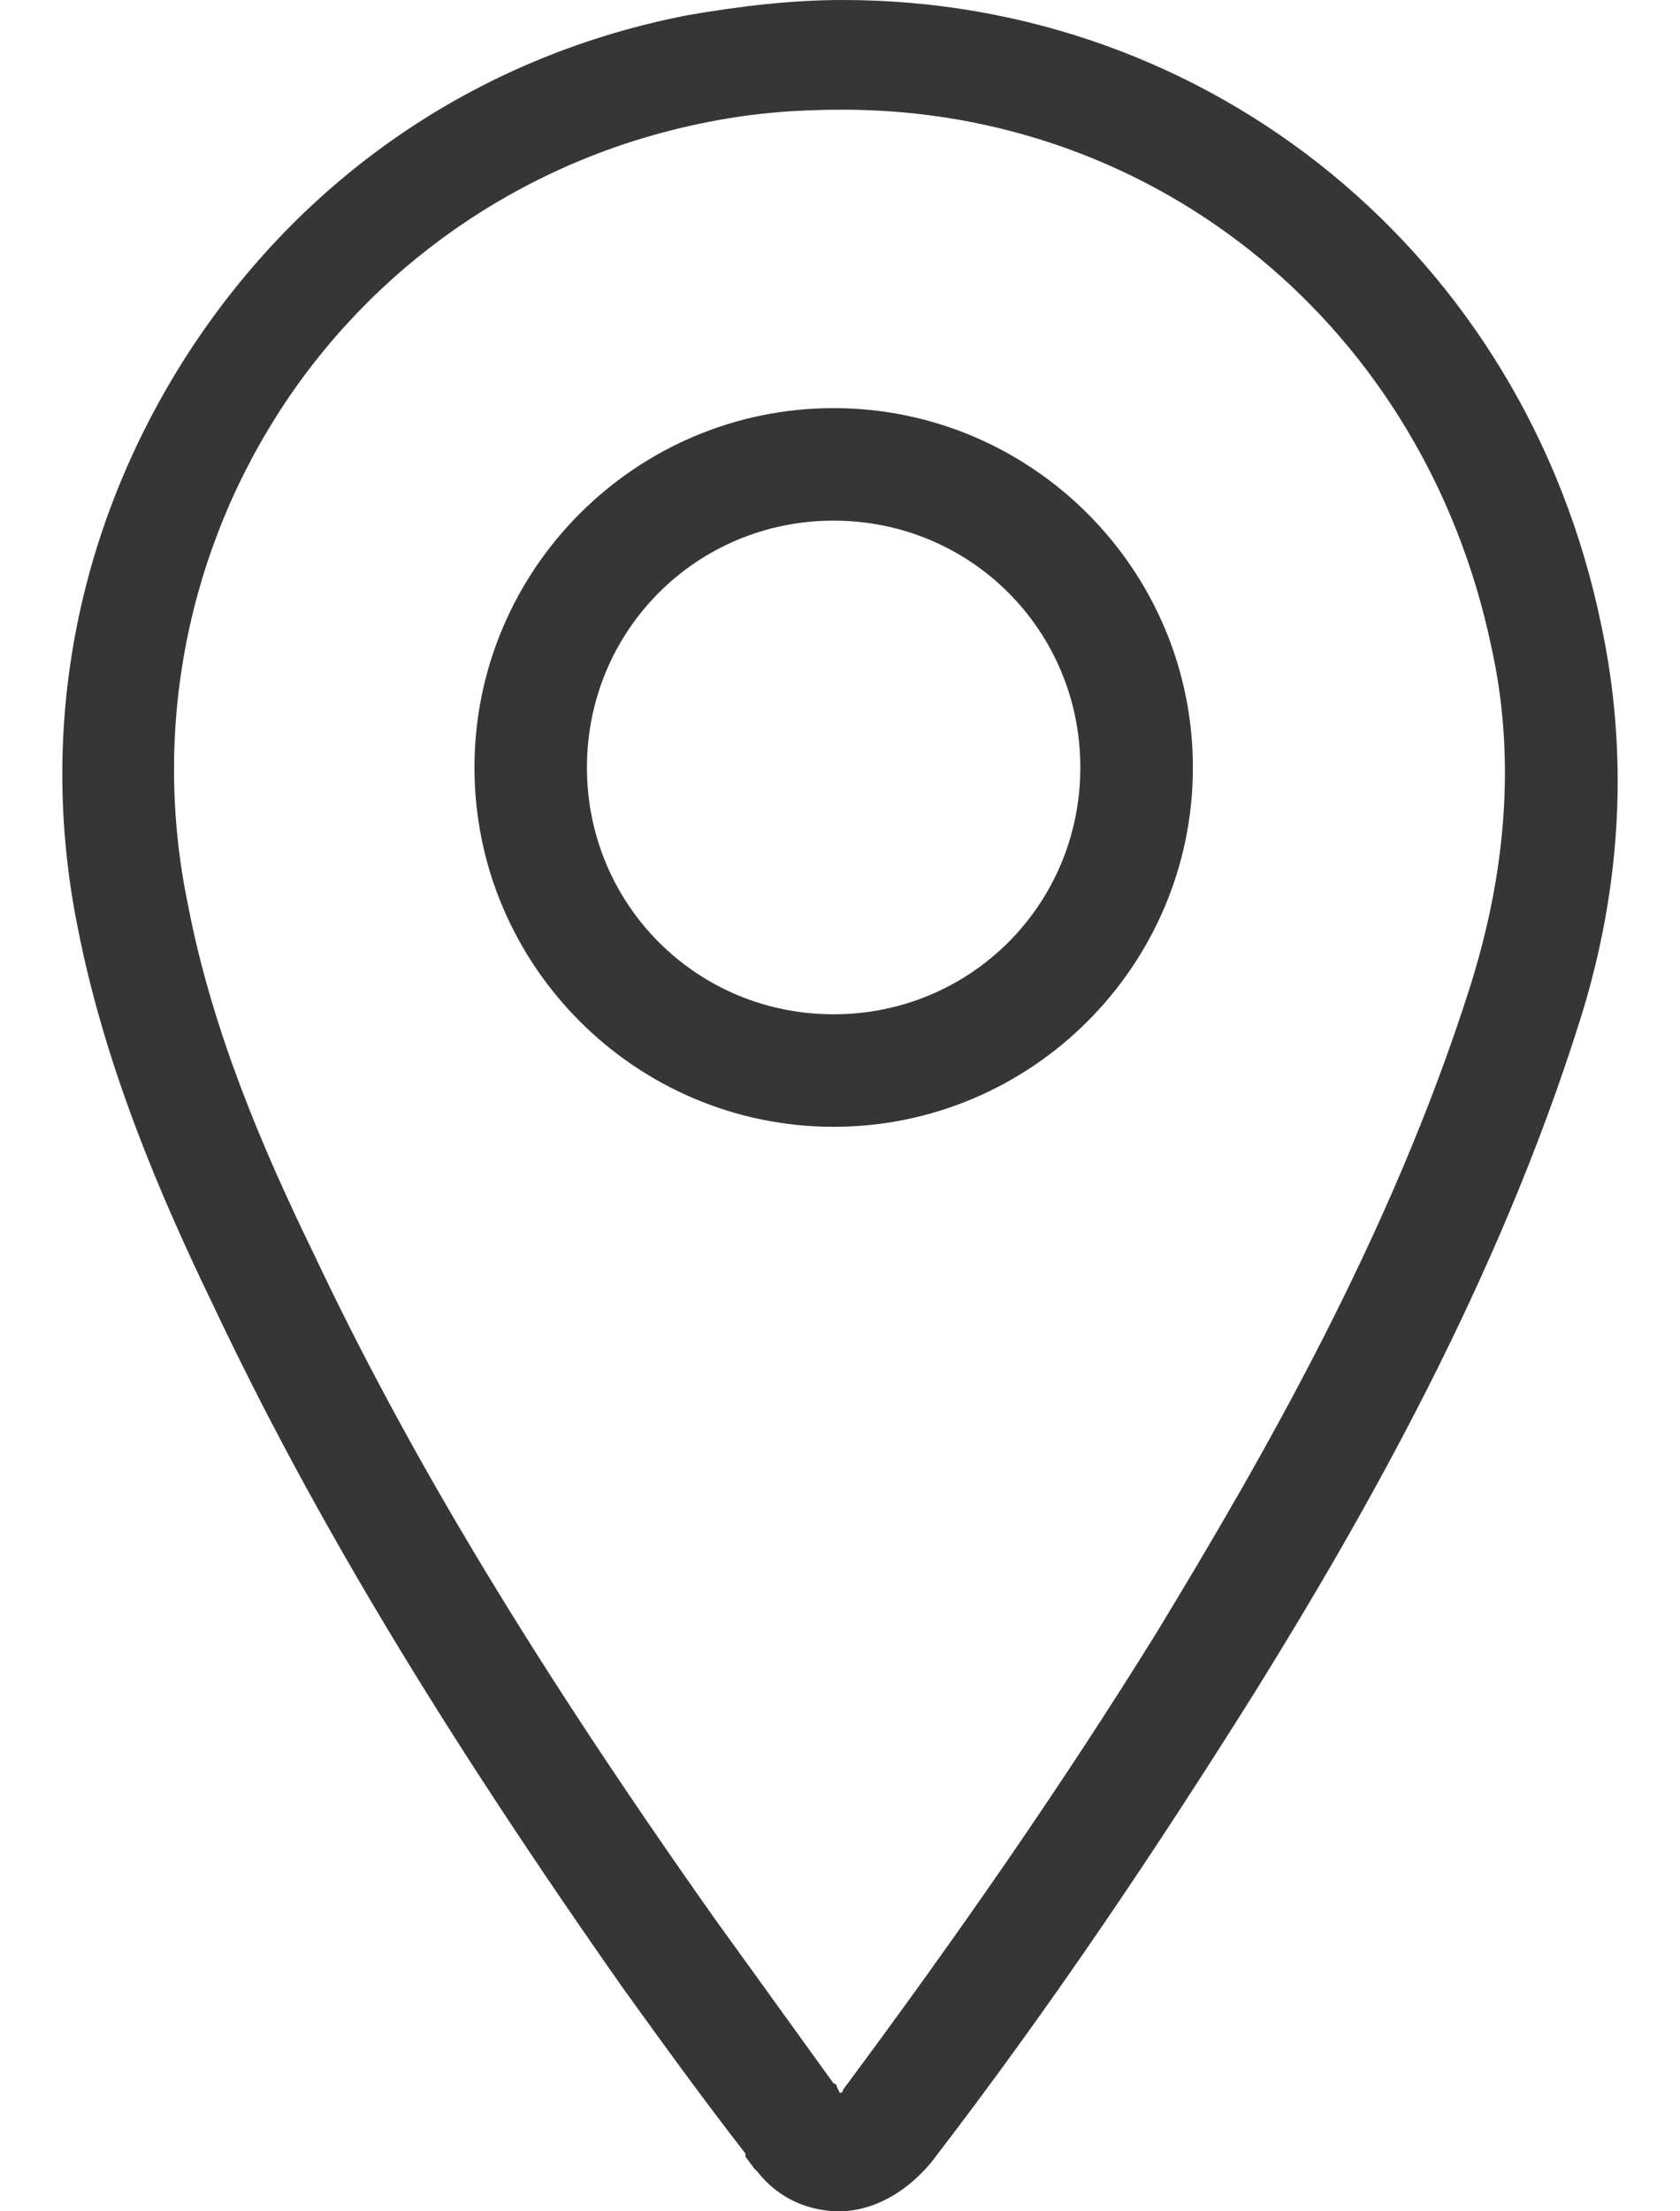 <svg width="19" height="25" viewBox="0 0 19 25" fill="none" xmlns="http://www.w3.org/2000/svg">
<path d="M18.108 7.06C17.247 2.892 13.701 0 9.533 0C8.947 0 8.363 0.07 7.776 0.172C5.468 0.619 3.507 1.929 2.196 3.89C0.889 5.855 0.404 8.195 0.889 10.536C1.198 12.085 1.82 13.533 2.403 14.739C3.539 17.149 5.021 19.595 7.053 22.487C7.499 23.106 7.949 23.728 8.43 24.346C8.43 24.346 8.43 24.346 8.43 24.381L8.532 24.518L8.567 24.553C8.81 24.863 9.154 25 9.498 25C9.741 25 10.152 24.898 10.531 24.448C11.909 22.656 13.079 20.902 14.183 19.145C15.423 17.149 16.938 14.496 17.869 11.534C18.347 10.019 18.417 8.504 18.108 7.06ZM16.625 11.158C15.729 13.983 14.25 16.531 13.079 18.46C12.011 20.182 10.841 21.869 9.534 23.626C9.534 23.626 9.534 23.661 9.498 23.661L9.463 23.59C9.463 23.59 9.463 23.555 9.428 23.555C8.982 22.937 8.532 22.315 8.086 21.696C6.09 18.871 4.642 16.495 3.539 14.155C2.987 13.02 2.403 11.674 2.126 10.23C1.711 8.233 2.126 6.199 3.229 4.547C4.333 2.895 6.055 1.757 8.016 1.378C8.532 1.276 9.014 1.24 9.53 1.24C13.111 1.24 16.109 3.721 16.864 7.302C17.142 8.54 17.04 9.847 16.625 11.158ZM9.428 4.614C7.19 4.614 5.366 6.438 5.366 8.677C5.366 10.915 7.19 12.739 9.428 12.739C11.667 12.739 13.491 10.915 13.491 8.677C13.491 6.438 11.667 4.614 9.428 4.614ZM9.428 11.467C7.878 11.467 6.638 10.226 6.638 8.677C6.638 7.127 7.878 5.886 9.428 5.886C10.978 5.886 12.218 7.127 12.218 8.677C12.218 10.226 10.978 11.467 9.428 11.467Z" fill="#363636"/>
</svg>
